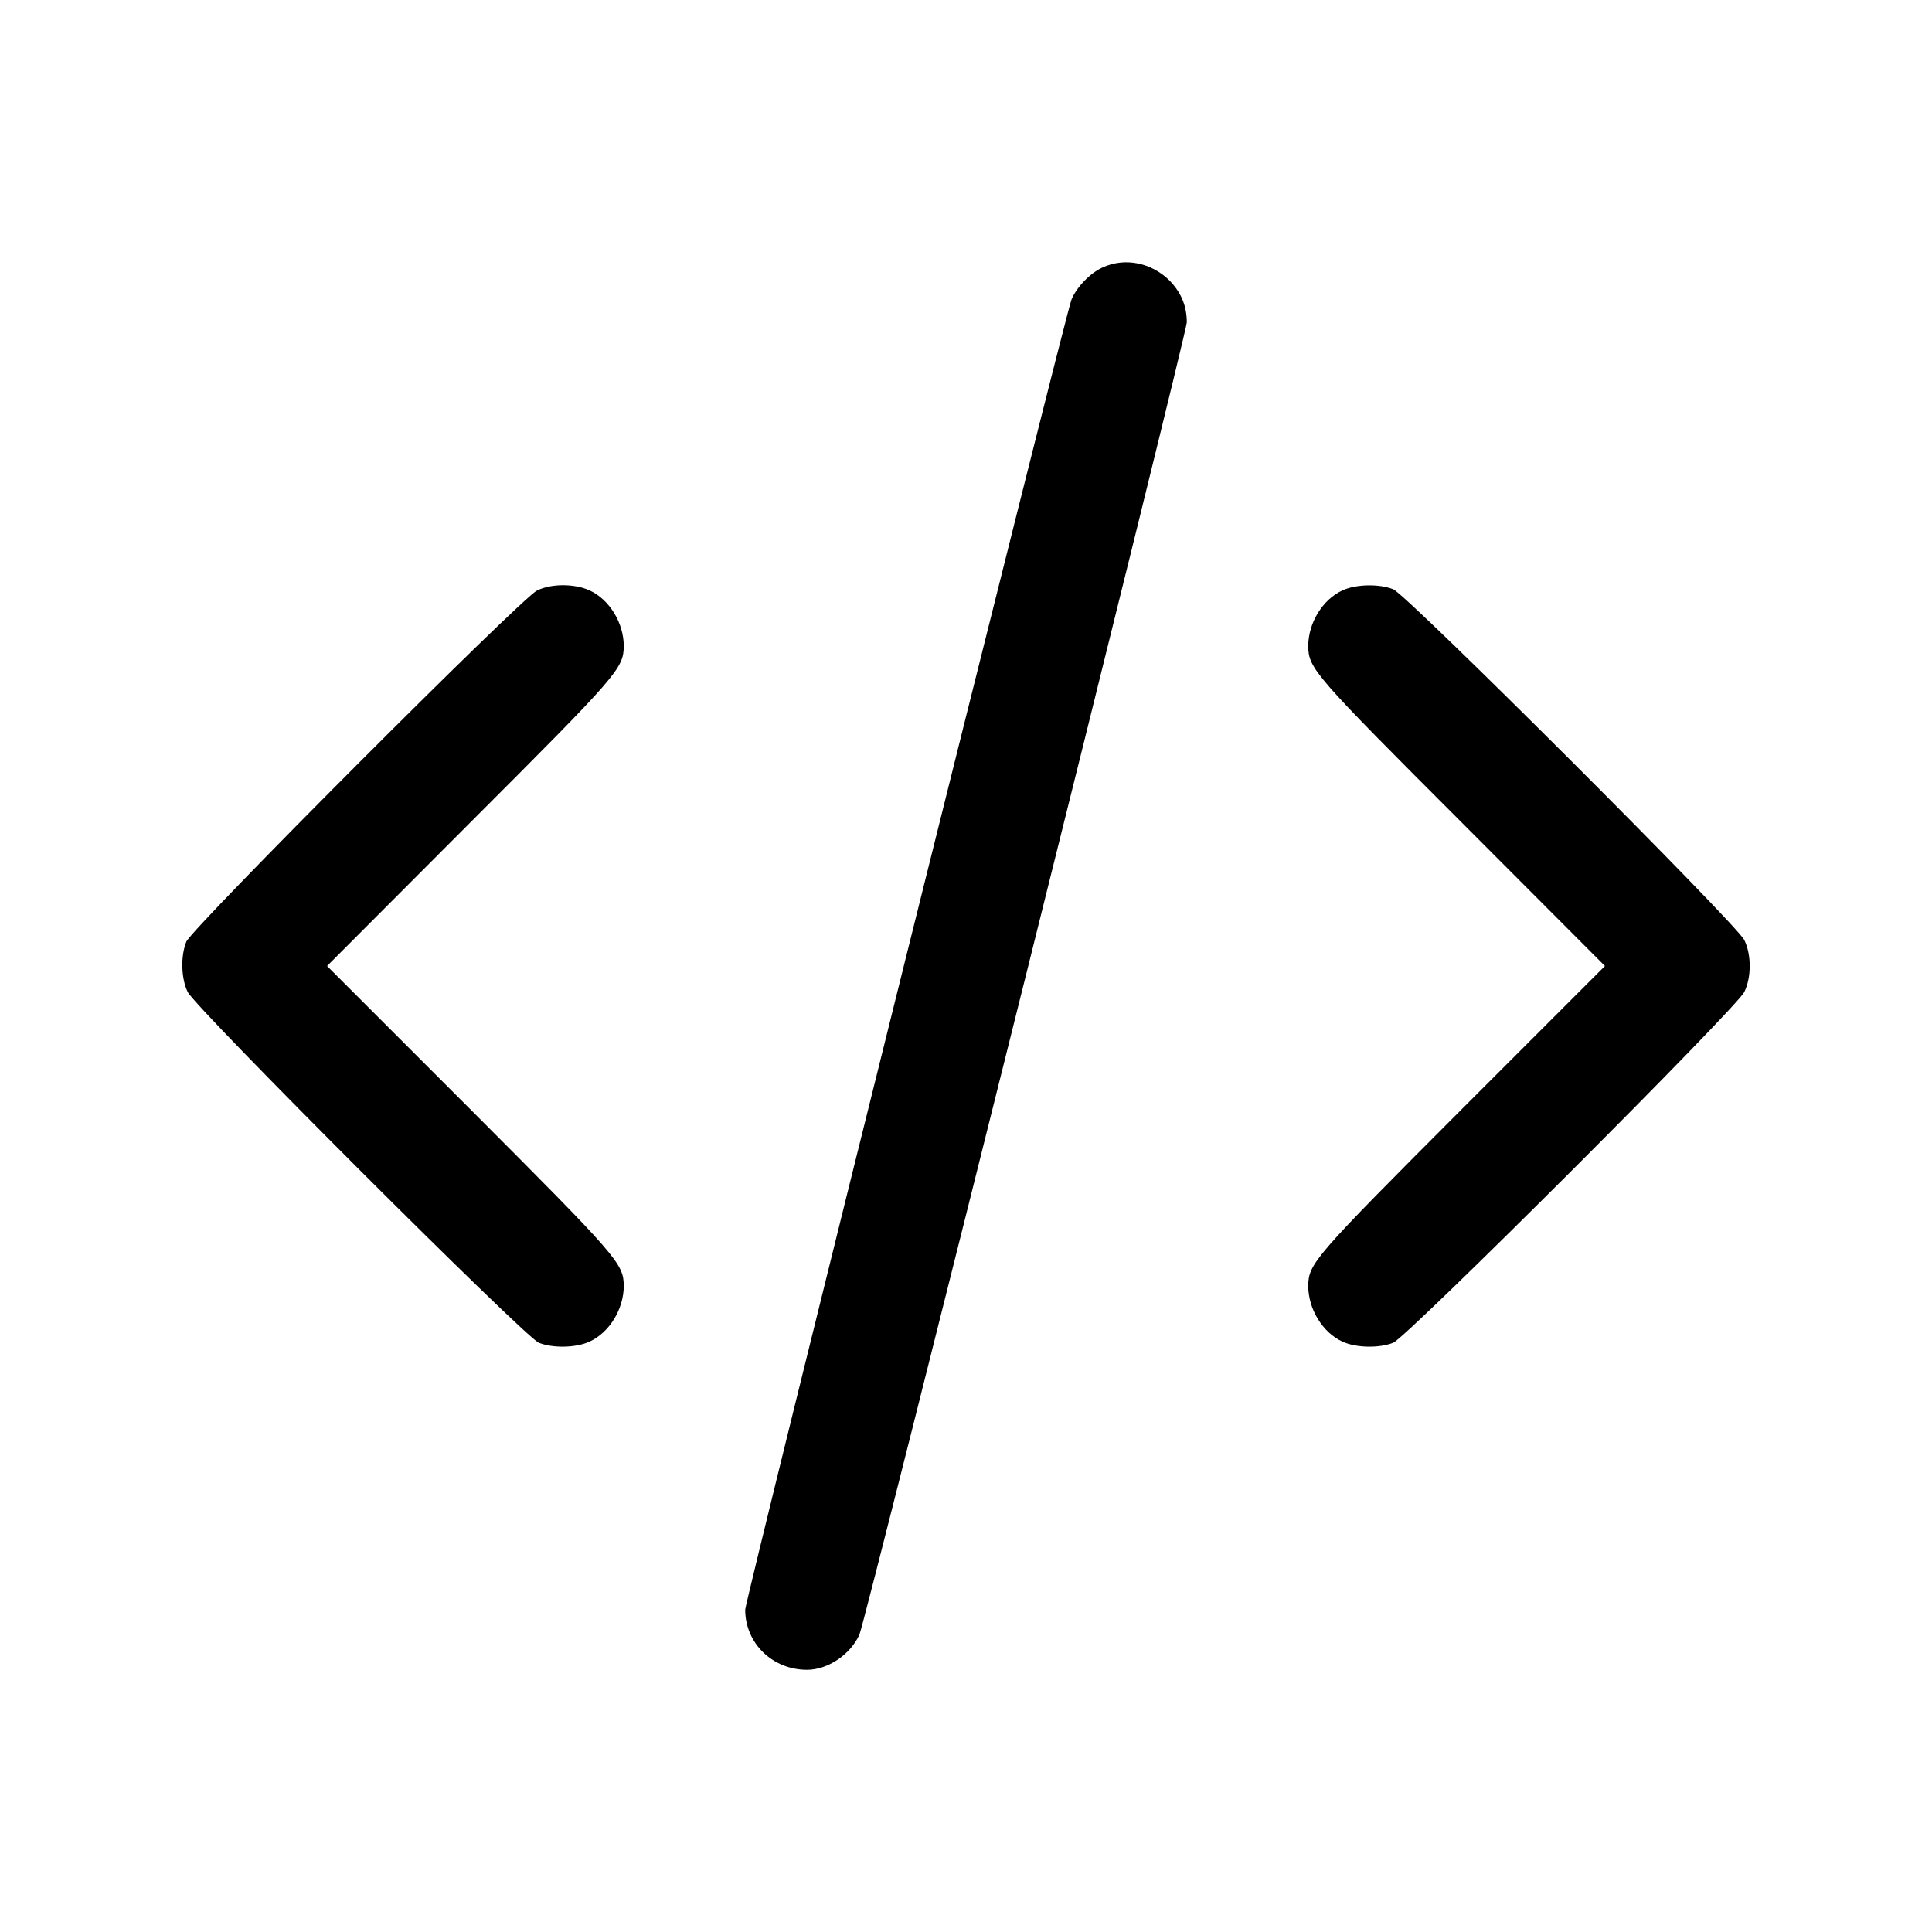 <?xml version="1.0" standalone="no"?>
<!DOCTYPE svg PUBLIC "-//W3C//DTD SVG 20010904//EN"
 "http://www.w3.org/TR/2001/REC-SVG-20010904/DTD/svg10.dtd">
<svg version="1.0" xmlns="http://www.w3.org/2000/svg"
 width="700pt" height="700pt" viewBox="0 0 700 700"
 preserveAspectRatio="xMidYMid meet">
<g transform="translate(0,700) scale(0.1,-0.1)"
fill="#000000" stroke="none">
<path d="M3995 6031 c-45 -20 -95 -72 -113 -117 -22 -54 -1182 -4714 -1182
-4746 0 -122 99 -218 224 -218 76 0 158 56 190 128 23 53 1186 4715 1186 4754
0 60 -21 109 -63 152 -66 65 -162 84 -242 47z"/>
<path d="M1945 4860 c-57 -28 -1249 -1222 -1270 -1272 -21 -52 -19 -133 5
-182 28 -58 1221 -1250 1272 -1271 50 -20 134 -19 184 4 72 33 124 118 124
202 -1 81 -20 103 -558 642 l-517 517 517 518 c538 538 557 560 558 641 0 84
-52 169 -124 202 -55 25 -140 25 -191 -1z"/>
<path d="M4864 4861 c-72 -33 -124 -118 -124 -202 1 -81 20 -103 558 -641
l517 -518 -517 -517 c-538 -539 -557 -561 -558 -642 0 -84 52 -169 124 -202
50 -23 134 -24 184 -4 51 21 1244 1213 1272 1271 26 53 26 135 0 188 -28 58
-1221 1250 -1272 1271 -50 20 -134 19 -184 -4z"/>
</g>
</svg>
